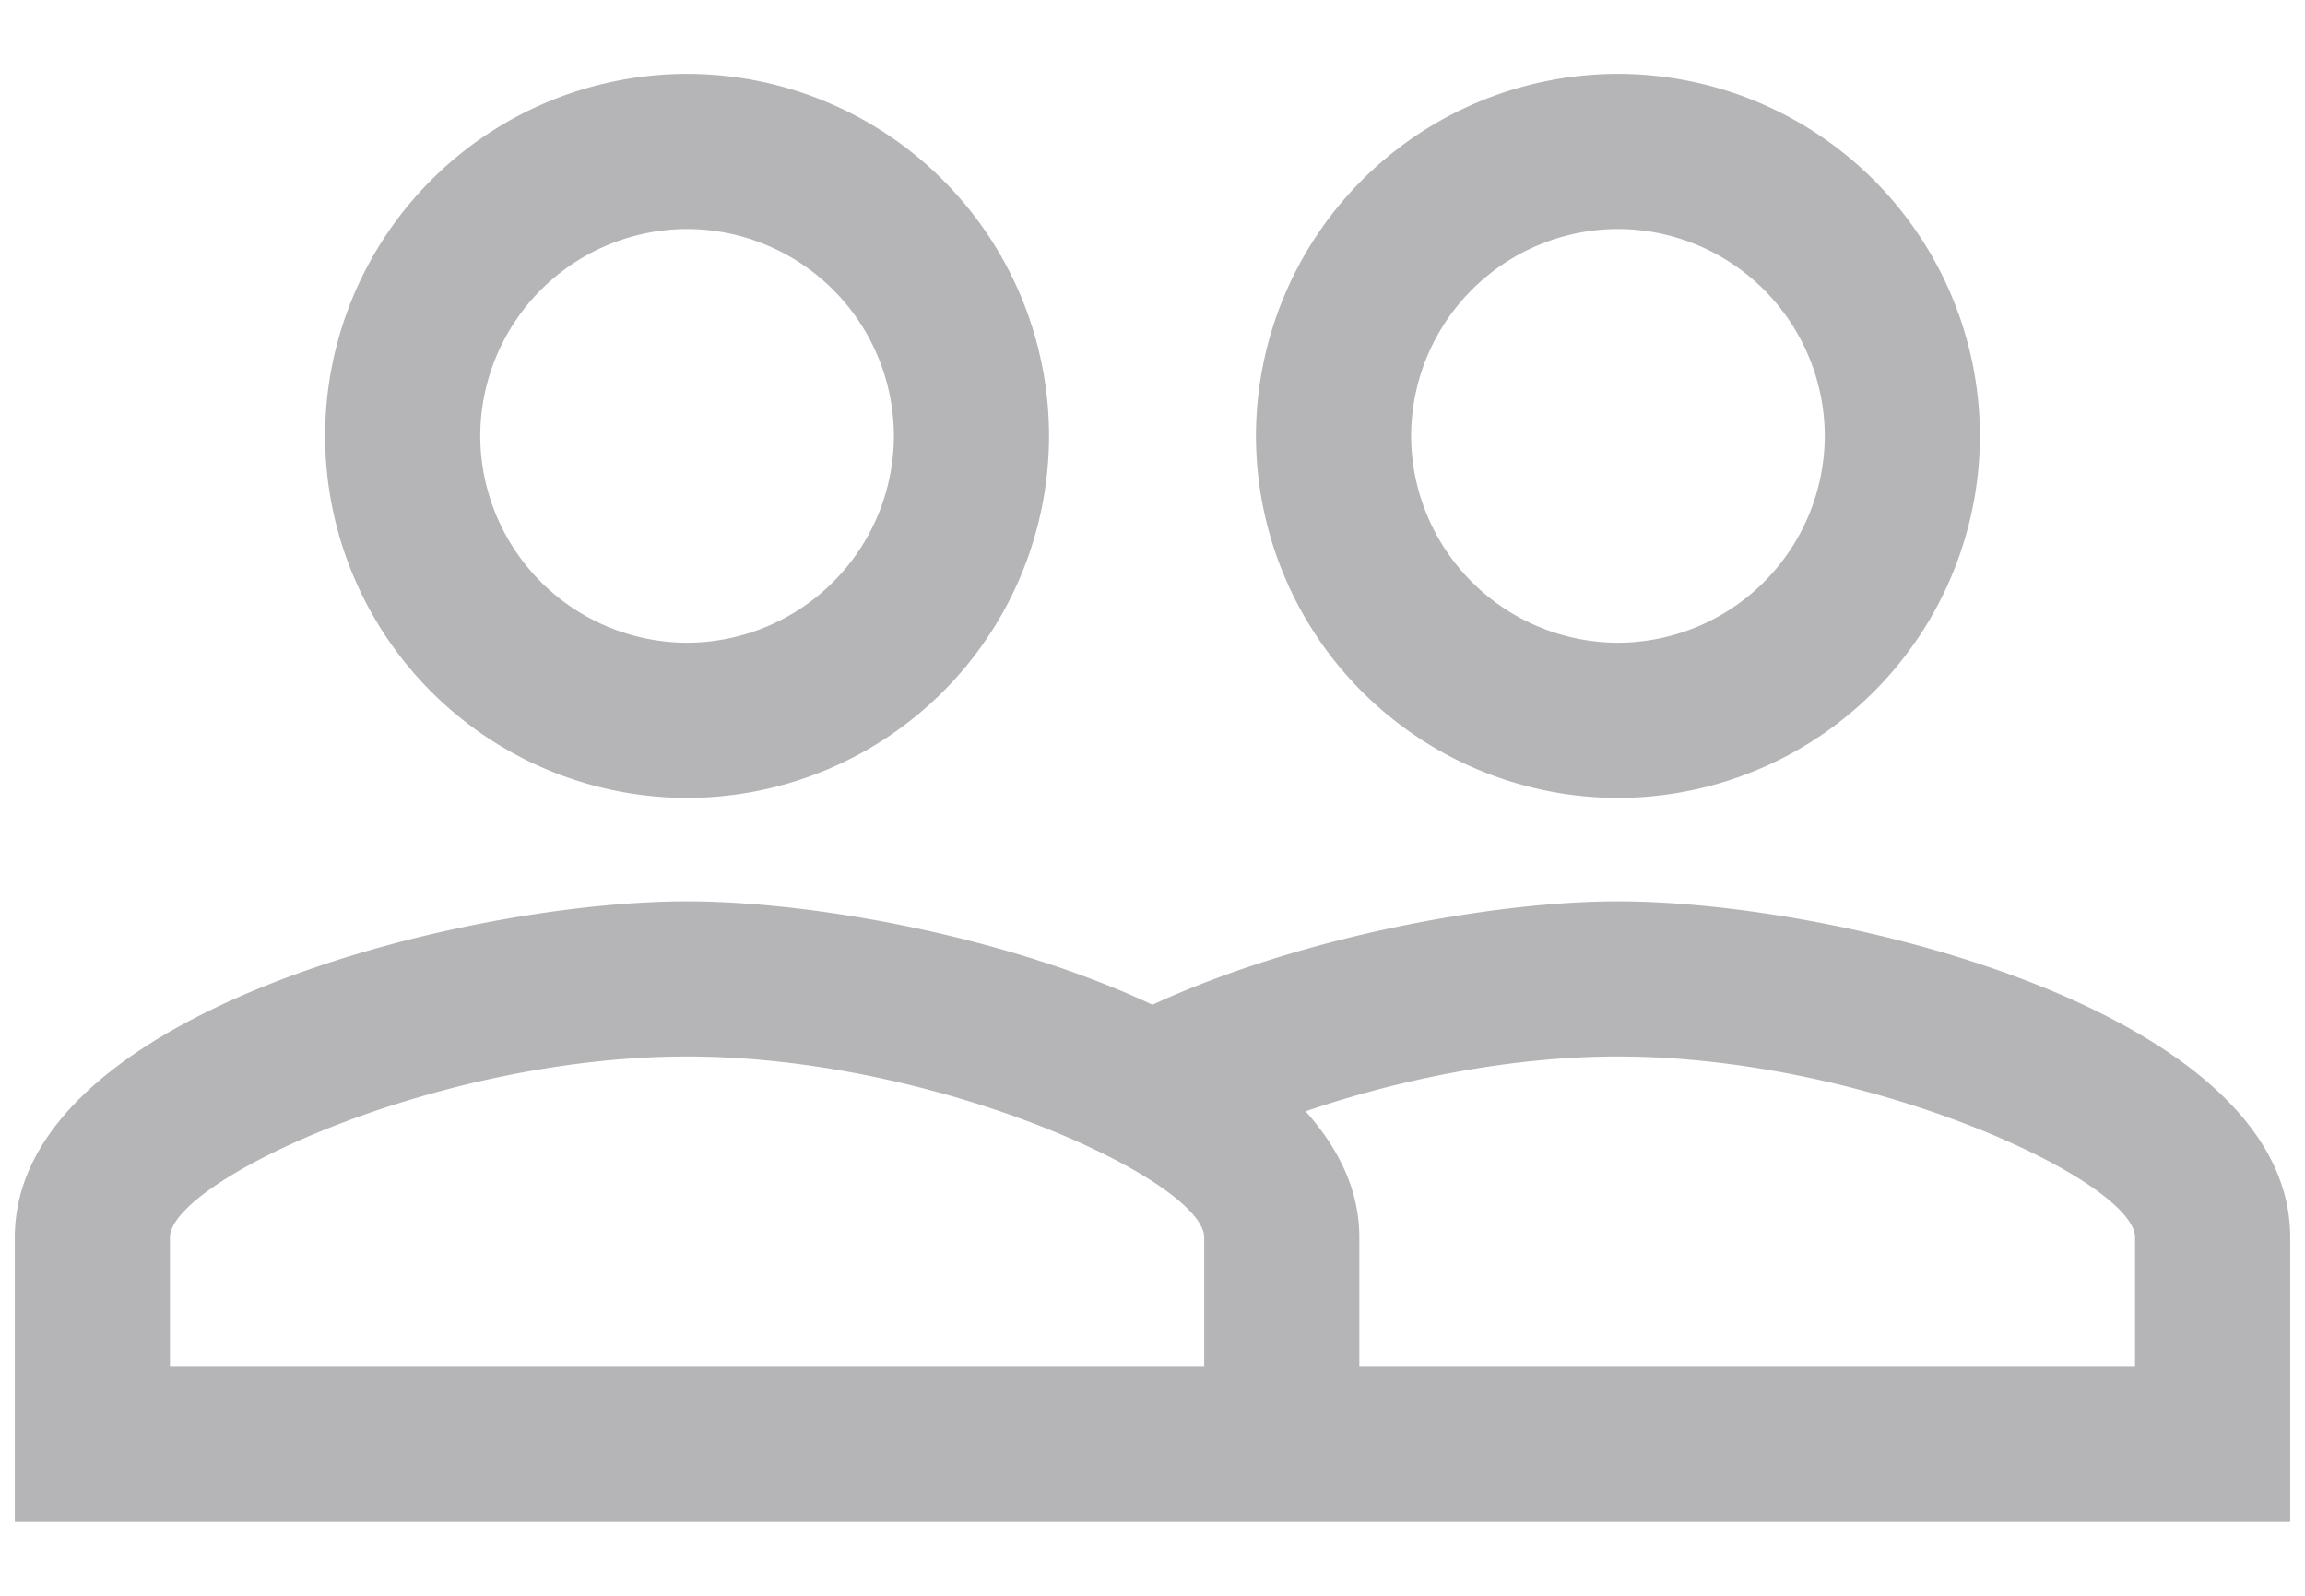 <svg xmlns="http://www.w3.org/2000/svg" width="26" height="18" viewBox="0 0 26 18">
    <g fill="none" fill-rule="evenodd">
        <path d="M-1-5h28v28H-1z"/>
        <path fill="#B5B5B8" d="M18.25 10.167c-1.4 0-3.582.396-5.25 1.166-1.668-.781-3.85-1.166-5.25-1.166-2.532 0-7.583 1.26-7.583 3.791v3.209h25.666v-3.209c0-2.531-5.051-3.791-7.583-3.791zm-4.667 5.25H1.917v-1.459c0-.63 2.986-2.041 5.833-2.041s5.833 1.411 5.833 2.041v1.459zm10.5 0h-8.75v-1.459c0-.536-.233-1.003-.606-1.423 1.026-.35 2.286-.618 3.523-.618 2.847 0 5.833 1.411 5.833 2.041v1.459zM7.75 9a4.088 4.088 0 0 0 4.083-4.083A4.088 4.088 0 0 0 7.75.833a4.088 4.088 0 0 0-4.083 4.084A4.088 4.088 0 0 0 7.75 9zm0-6.417a2.34 2.34 0 0 1 2.333 2.334A2.34 2.34 0 0 1 7.75 7.25a2.34 2.34 0 0 1-2.333-2.333A2.34 2.34 0 0 1 7.75 2.583zM18.25 9a4.088 4.088 0 0 0 4.083-4.083A4.088 4.088 0 0 0 18.25.833a4.088 4.088 0 0 0-4.083 4.084A4.088 4.088 0 0 0 18.25 9zm0-6.417a2.34 2.34 0 0 1 2.333 2.334A2.34 2.34 0 0 1 18.25 7.25a2.34 2.34 0 0 1-2.333-2.333 2.34 2.34 0 0 1 2.333-2.334z"/>
    </g>
</svg>

